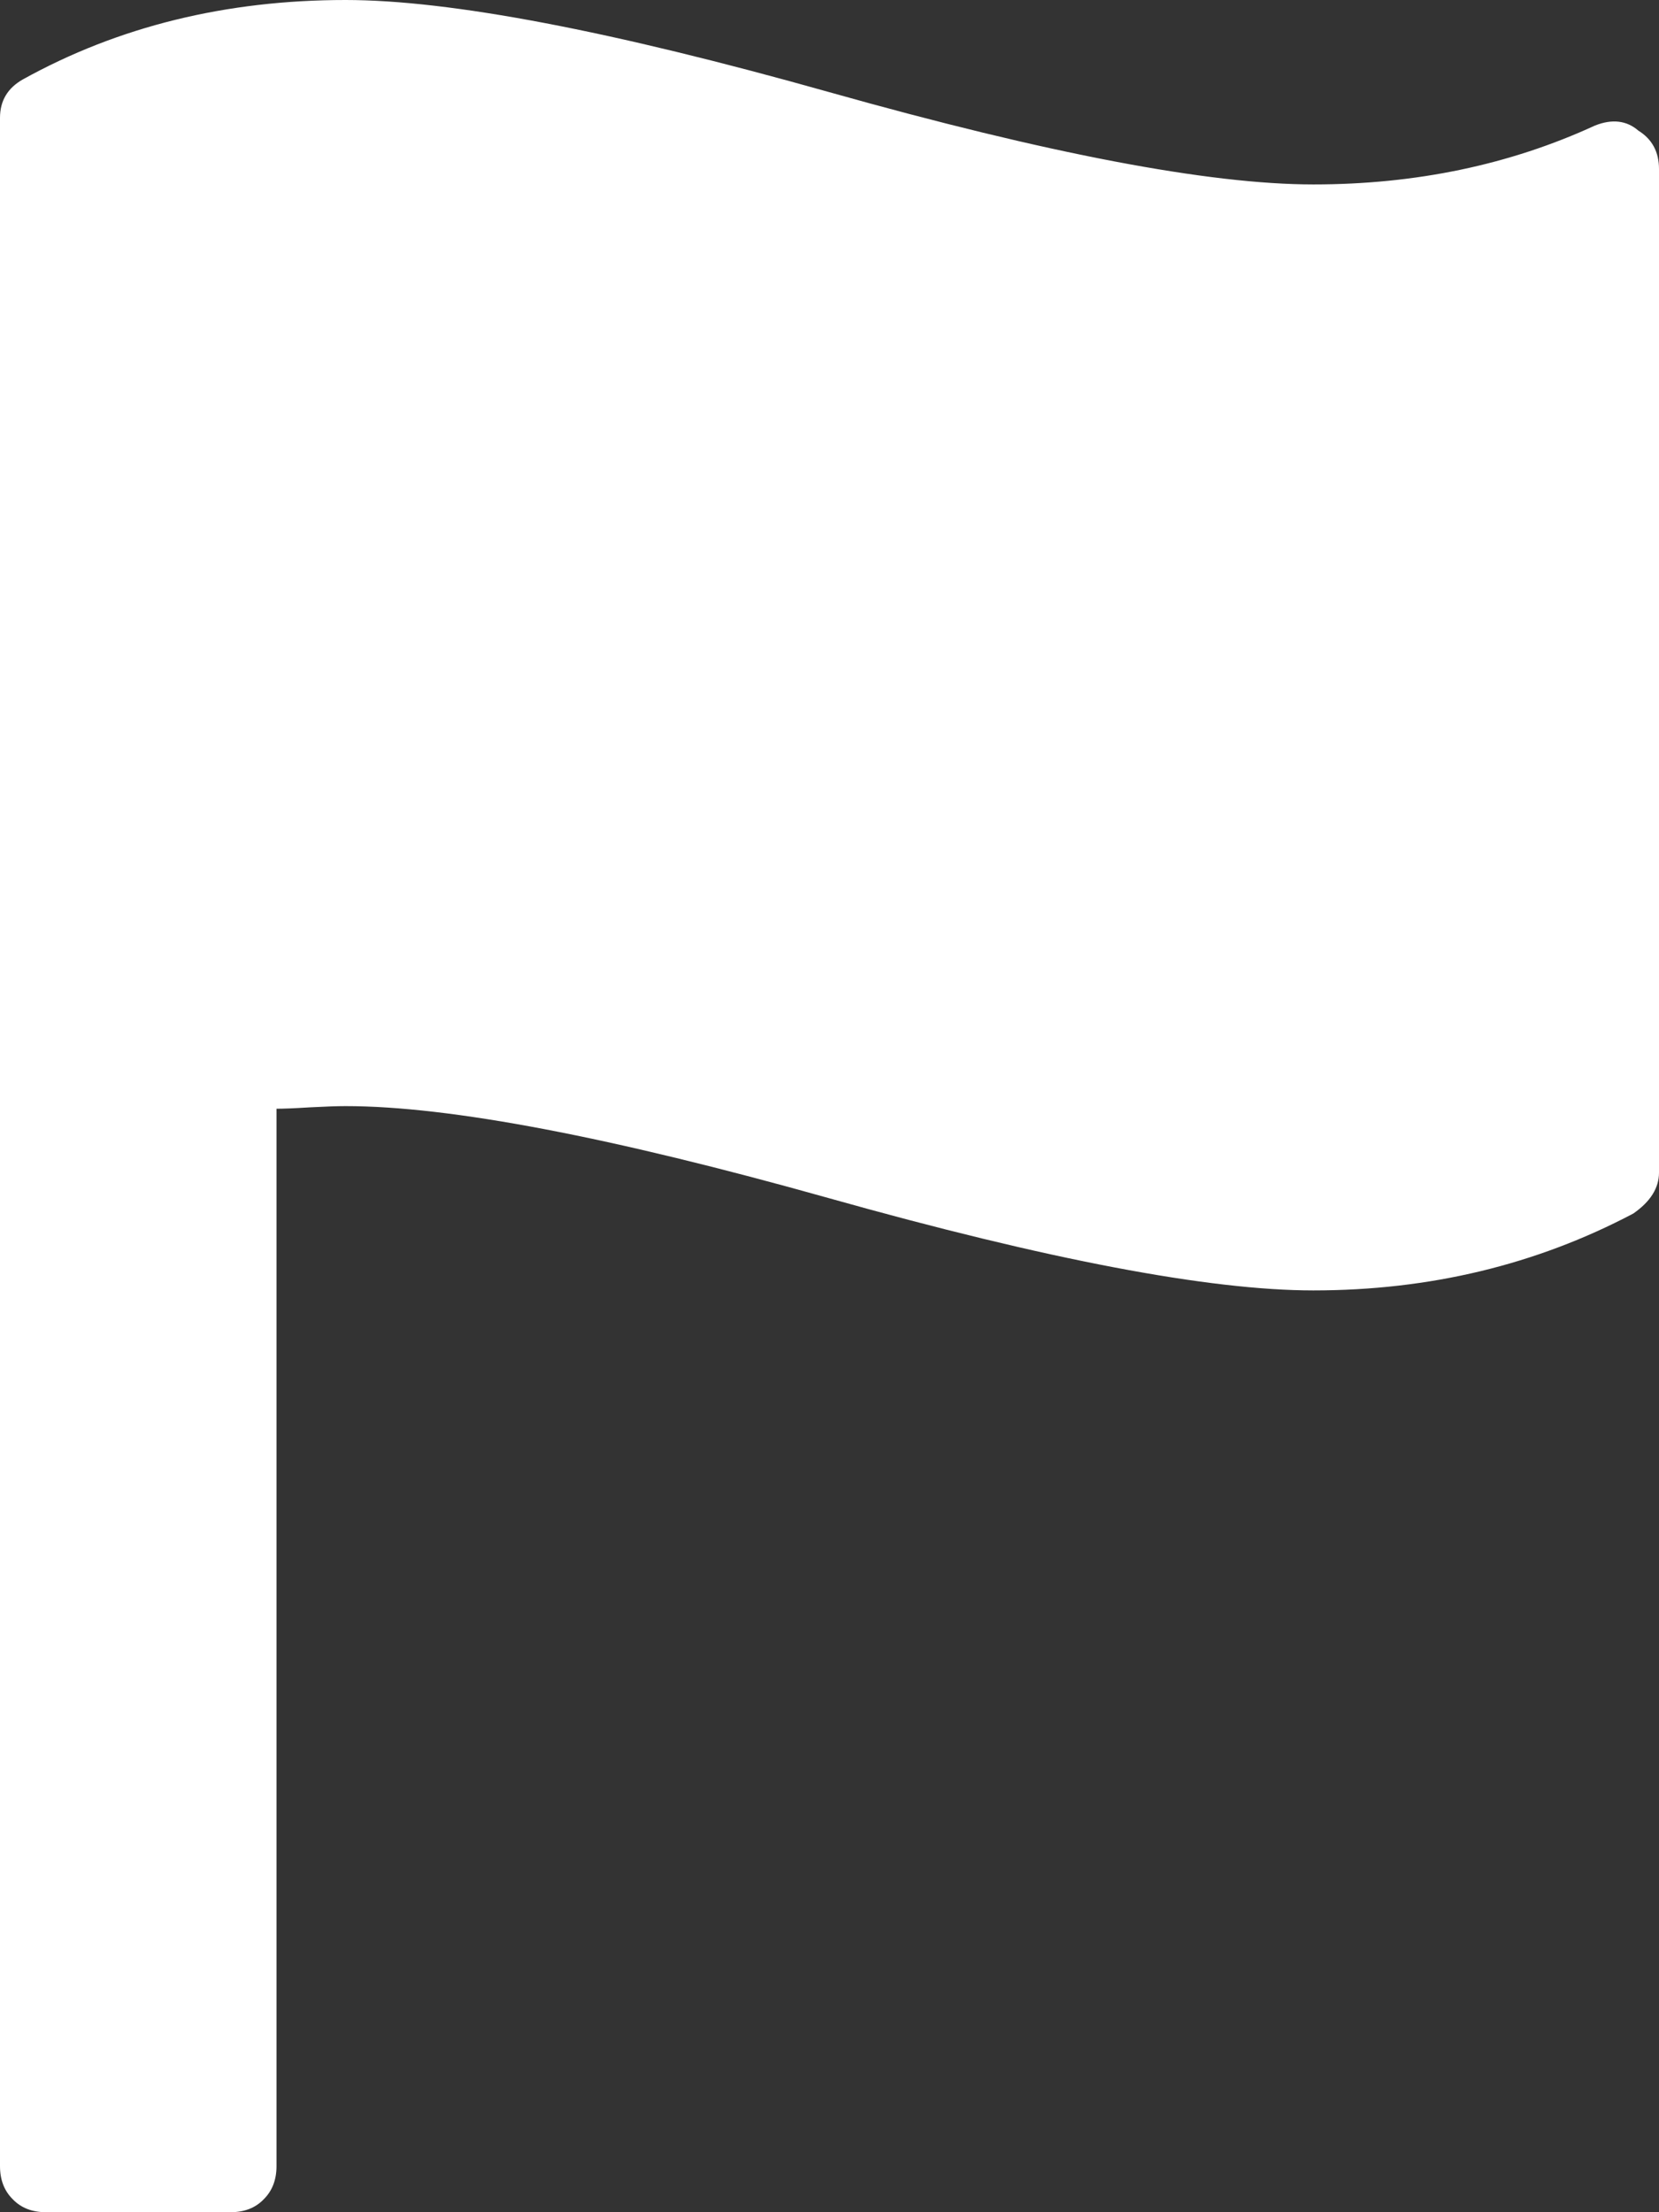 <?xml version="1.0" encoding="utf-8"?>
<!-- Generator: Adobe Illustrator 16.0.0, SVG Export Plug-In . SVG Version: 6.00 Build 0)  -->
<!DOCTYPE svg PUBLIC "-//W3C//DTD SVG 1.1//EN" "http://www.w3.org/Graphics/SVG/1.1/DTD/svg11.dtd">
<svg version="1.1" xmlns="http://www.w3.org/2000/svg" xmlns:xlink="http://www.w3.org/1999/xlink" x="0px" y="0px" width="12px"
	 height="16px" viewBox="0 0 12 16" enable-background="new 0 0 12 16" xml:space="preserve">
<rect x="0" y="0" width="12" height="16" fill="#333333" stroke="none"/>
<g id="Layer_2">
</g>
<g id="Layer_1">
	<g>
		<path fill="#FFFFFF" d="M12,1.222v7.259c0,0.111-0.062,0.21-0.186,0.296C11.111,9.148,10.34,9.333,9.5,9.333
			c-0.753,0-1.92-0.222-3.5-0.666S3.253,8,2.5,8C2.438,8,2.352,8.003,2.24,8.009C2.129,8.016,2.049,8.019,2,8.019v7.648
			c0,0.099-0.031,0.179-0.093,0.24C1.846,15.97,1.766,16,1.666,16H0.334c-0.1,0-0.18-0.03-0.241-0.093
			C0.031,15.846,0,15.766,0,15.667V0.852c0-0.124,0.056-0.216,0.166-0.278C0.857,0.191,1.636,0,2.5,0C3.253,0,4.42,0.222,6,0.667
			c1.58,0.445,2.747,0.667,3.5,0.667c0.741,0,1.42-0.142,2.037-0.426c0.123-0.049,0.229-0.037,0.314,0.037
			C11.95,1.006,12,1.099,12,1.222z"/>
	</g>
</g>
</svg>
